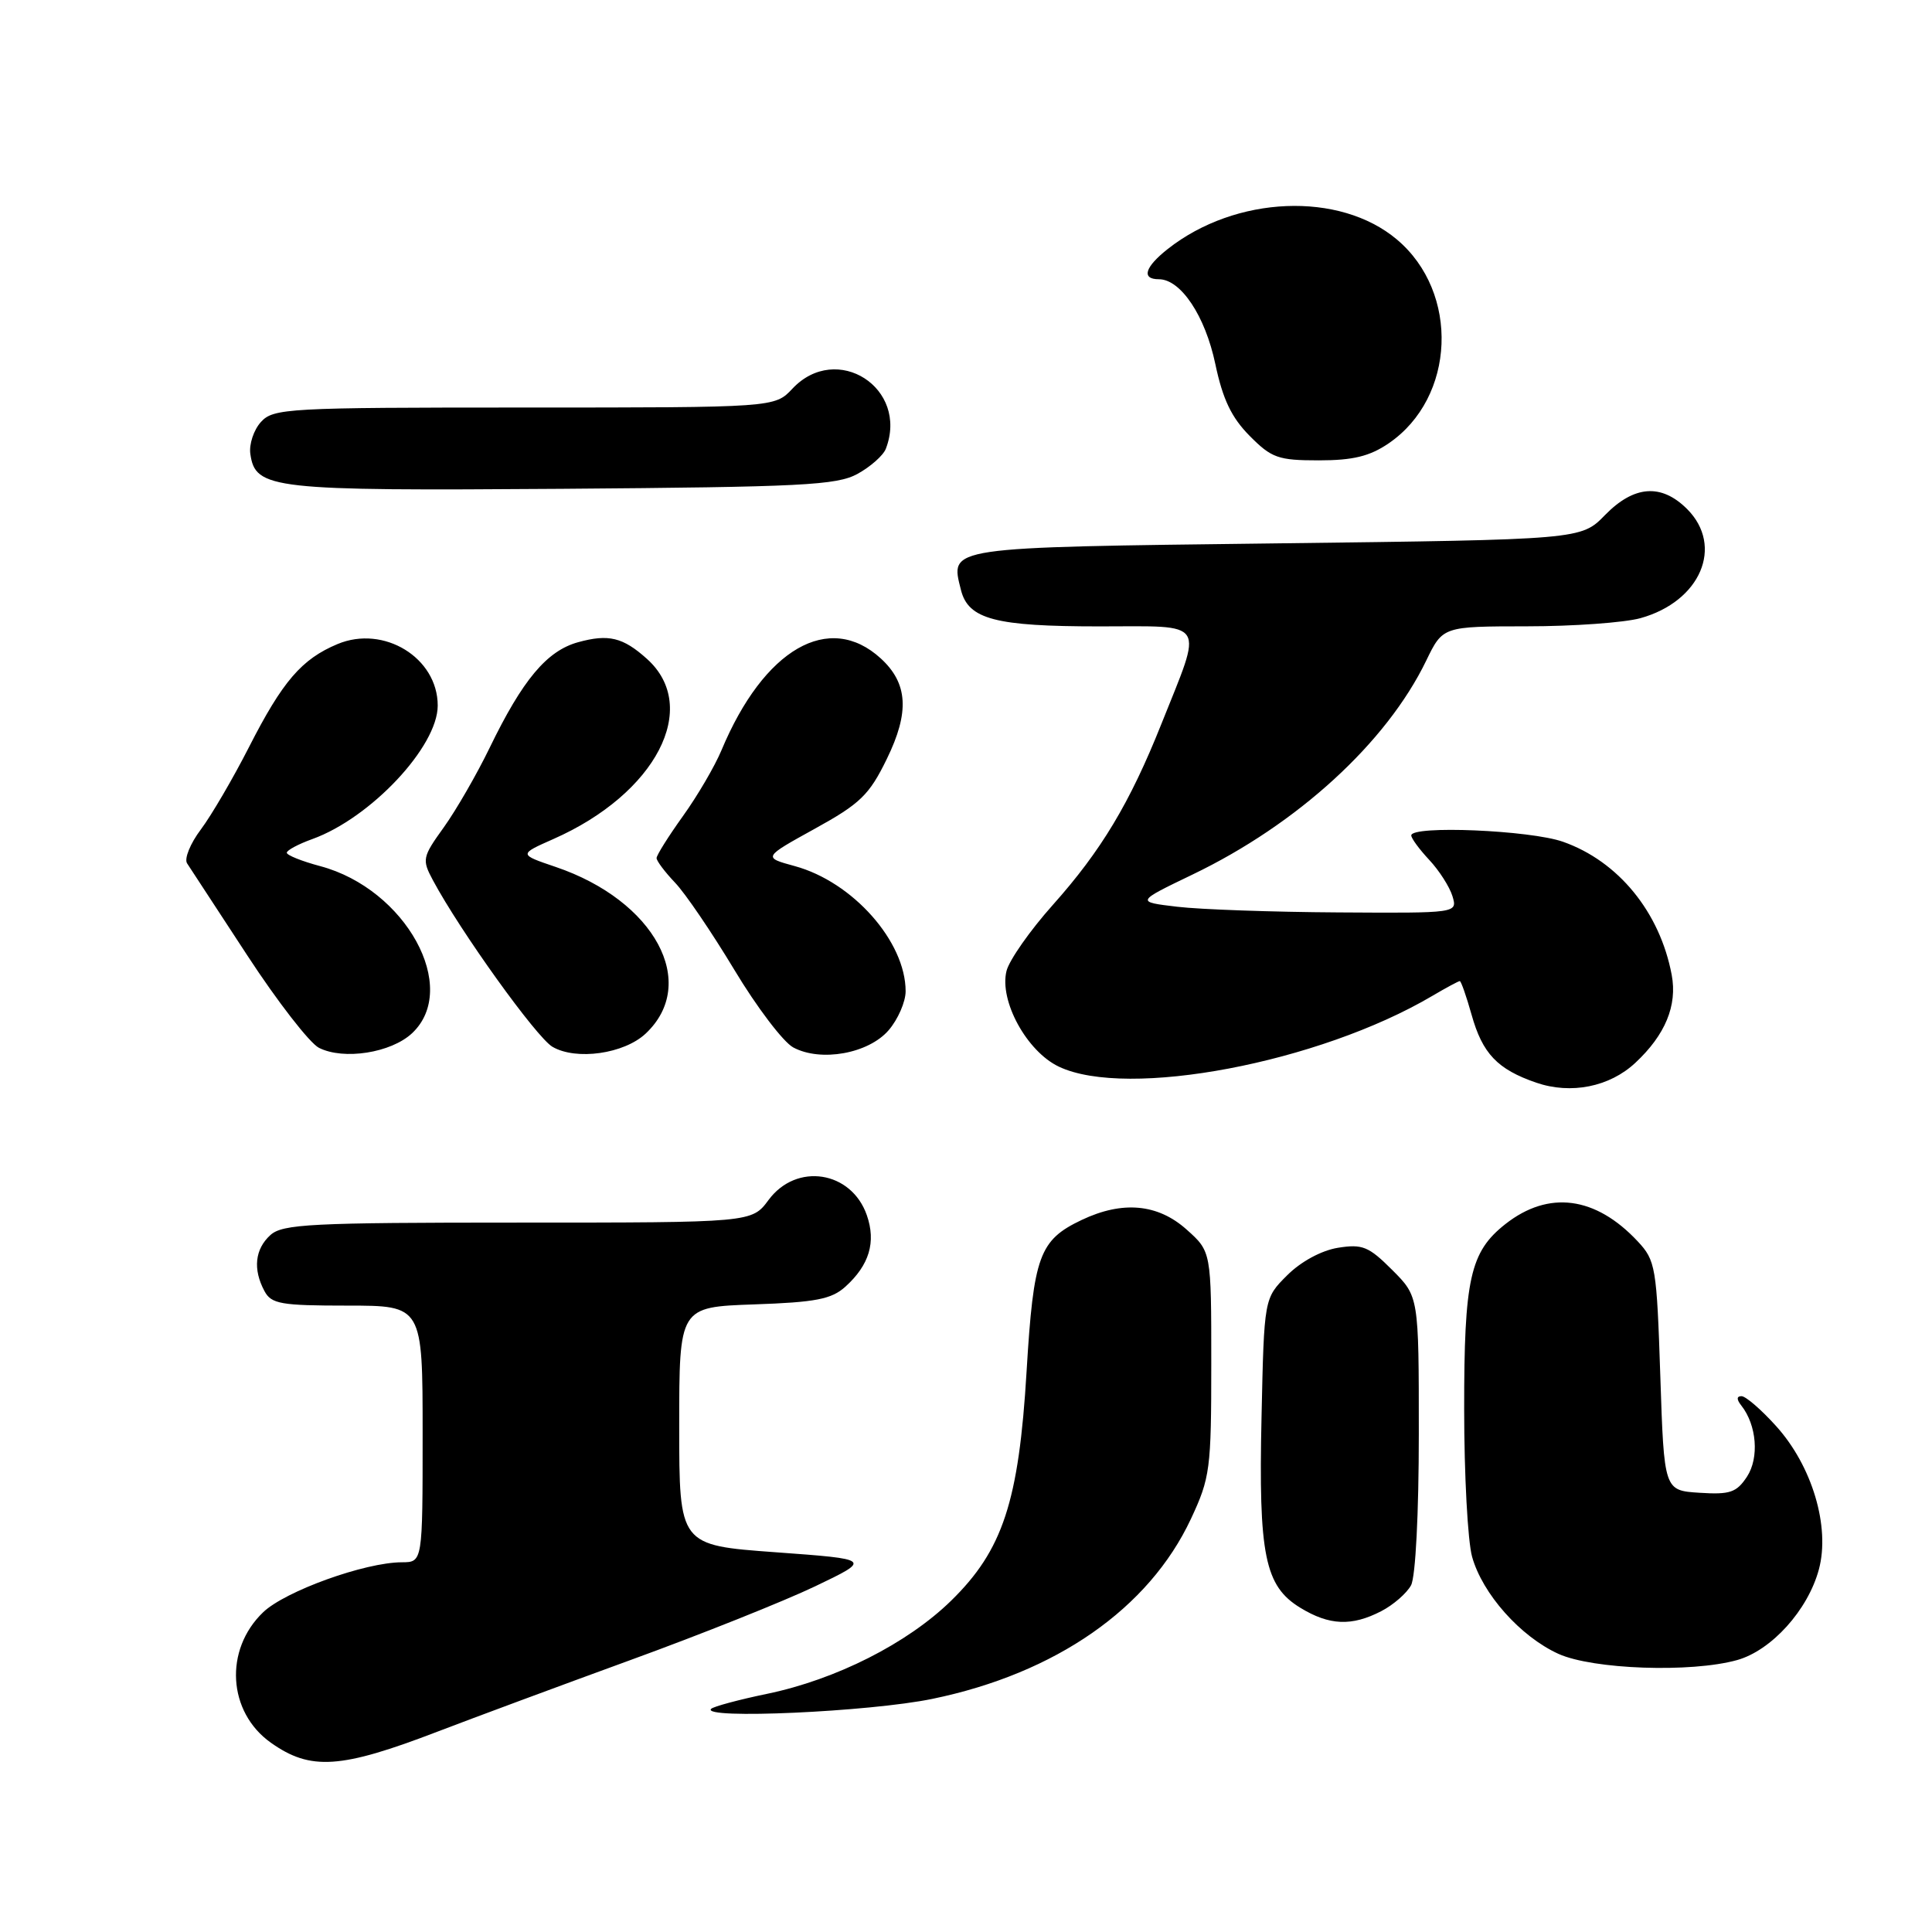 <?xml version="1.0" encoding="UTF-8" standalone="no"?>
<!DOCTYPE svg PUBLIC "-//W3C//DTD SVG 1.1//EN" "http://www.w3.org/Graphics/SVG/1.1/DTD/svg11.dtd" >
<svg xmlns="http://www.w3.org/2000/svg" xmlns:xlink="http://www.w3.org/1999/xlink" version="1.1" viewBox="0 0 256 256">
 <g >
 <path fill="currentColor"
d=" M 58.00 229.44 C 62.67 227.65 74.15 223.39 83.50 219.98 C 92.85 216.58 103.88 212.17 108.00 210.20 C 115.50 206.61 115.50 206.61 102.75 205.68 C 90.00 204.75 90.00 204.75 90.00 188.97 C 90.00 173.19 90.00 173.19 99.90 172.84 C 108.08 172.56 110.18 172.15 112.01 170.50 C 115.19 167.63 116.10 164.59 114.86 161.02 C 112.81 155.14 105.53 154.01 101.84 159.00 C 99.62 162.00 99.62 162.00 68.64 162.00 C 41.21 162.00 37.45 162.19 35.83 163.65 C 33.78 165.51 33.49 168.18 35.04 171.07 C 35.95 172.78 37.21 173.00 46.04 173.00 C 56.00 173.00 56.00 173.00 56.00 190.00 C 56.00 207.00 56.00 207.00 53.25 207.01 C 48.36 207.02 37.79 210.83 34.87 213.63 C 29.68 218.60 30.17 226.85 35.88 230.91 C 41.15 234.65 45.13 234.38 58.00 229.44 Z  M 123.54 225.11 C 139.90 221.73 152.23 213.15 157.80 201.27 C 160.35 195.81 160.50 194.70 160.50 180.67 C 160.50 165.84 160.50 165.84 157.23 162.92 C 153.42 159.51 148.74 159.08 143.33 161.65 C 137.71 164.32 136.95 166.40 136.03 181.68 C 135.00 198.97 132.88 205.41 126.01 212.12 C 120.23 217.76 110.79 222.54 101.65 224.44 C 97.88 225.22 94.55 226.12 94.23 226.43 C 92.83 227.84 115.21 226.83 123.54 225.11 Z  M 230.17 219.97 C 234.72 218.70 239.56 213.35 241.01 207.96 C 242.53 202.32 240.12 194.24 235.34 188.96 C 233.38 186.78 231.31 185.00 230.76 185.00 C 230.10 185.00 230.09 185.43 230.74 186.25 C 232.78 188.84 233.12 193.16 231.49 195.66 C 230.10 197.77 229.24 198.06 225.19 197.80 C 220.50 197.50 220.50 197.50 220.00 182.33 C 219.52 167.86 219.38 167.03 217.00 164.48 C 211.41 158.51 205.20 157.70 199.48 162.19 C 194.79 165.88 194.00 169.43 194.01 186.72 C 194.01 195.40 194.48 204.20 195.06 206.28 C 196.43 211.19 201.45 216.84 206.49 219.14 C 211.05 221.21 224.07 221.67 230.17 219.97 Z  M 183.02 213.49 C 184.63 212.66 186.40 211.11 186.97 210.06 C 187.57 208.94 188.00 200.51 188.00 189.97 C 188.00 171.80 188.00 171.80 184.47 168.27 C 181.35 165.15 180.52 164.82 177.27 165.34 C 175.08 165.70 172.37 167.17 170.55 168.99 C 167.50 172.03 167.50 172.03 167.16 187.73 C 166.75 206.06 167.59 210.17 172.30 213.04 C 176.15 215.39 179.11 215.51 183.02 213.49 Z  M 216.69 140.83 C 220.66 137.13 222.27 133.24 221.51 129.18 C 219.95 120.87 214.44 114.12 207.11 111.54 C 202.75 110.00 187.00 109.34 187.00 110.70 C 187.00 111.08 188.07 112.54 189.39 113.95 C 190.70 115.35 192.08 117.51 192.46 118.75 C 193.13 121.00 193.13 121.00 177.32 120.90 C 168.62 120.85 159.03 120.51 156.00 120.15 C 150.50 119.50 150.50 119.50 158.00 115.89 C 171.93 109.20 183.72 98.41 188.98 87.54 C 191.18 83.00 191.18 83.00 202.34 82.99 C 208.48 82.99 215.24 82.50 217.37 81.91 C 225.33 79.70 228.46 72.37 223.55 67.45 C 220.13 64.04 216.52 64.31 212.67 68.25 C 209.50 71.50 209.50 71.50 169.11 72.00 C 125.09 72.54 125.89 72.43 127.33 78.17 C 128.30 82.06 131.88 83.00 145.66 83.00 C 160.12 83.00 159.46 81.96 153.86 96.00 C 149.70 106.42 145.90 112.74 139.51 119.90 C 136.49 123.28 133.73 127.22 133.37 128.65 C 132.38 132.60 136.05 139.32 140.31 141.34 C 149.37 145.64 174.76 140.83 189.79 131.96 C 191.62 130.88 193.26 130.00 193.43 130.00 C 193.60 130.00 194.30 132.00 194.99 134.45 C 196.43 139.60 198.41 141.69 203.56 143.46 C 208.16 145.04 213.28 144.02 216.69 140.83 Z  M 54.60 136.91 C 60.98 130.92 53.77 117.80 42.44 114.77 C 40.00 114.12 38.00 113.32 38.00 112.99 C 38.00 112.67 39.52 111.85 41.39 111.18 C 49.13 108.38 58.00 98.93 58.00 93.49 C 58.00 87.16 50.86 82.78 44.73 85.34 C 39.97 87.33 37.44 90.27 32.99 99.00 C 30.89 103.12 28.02 108.03 26.62 109.90 C 25.21 111.77 24.39 113.79 24.79 114.40 C 25.18 115.00 28.77 120.50 32.77 126.60 C 36.76 132.71 41.03 138.21 42.26 138.84 C 45.54 140.50 51.82 139.51 54.60 136.91 Z  M 85.55 136.96 C 92.67 130.27 86.75 119.32 73.62 114.87 C 68.73 113.21 68.73 113.21 73.34 111.17 C 86.92 105.17 92.87 93.73 85.73 87.31 C 82.55 84.45 80.64 83.98 76.59 85.10 C 72.45 86.25 69.25 90.07 64.87 99.11 C 63.17 102.61 60.45 107.33 58.81 109.62 C 55.96 113.58 55.90 113.90 57.36 116.63 C 60.97 123.38 71.10 137.49 73.21 138.71 C 76.36 140.54 82.69 139.64 85.55 136.96 Z  M 117.75 136.51 C 118.99 135.07 120.00 132.74 120.00 131.35 C 120.00 124.76 112.99 116.85 105.30 114.76 C 101.09 113.61 101.09 113.61 107.97 109.81 C 113.99 106.49 115.18 105.34 117.51 100.56 C 120.54 94.37 120.31 90.54 116.70 87.24 C 109.86 80.99 101.22 85.97 95.60 99.41 C 94.71 101.54 92.41 105.47 90.49 108.14 C 88.57 110.82 87.00 113.32 87.00 113.70 C 87.00 114.08 88.10 115.54 89.44 116.95 C 90.79 118.35 94.32 123.55 97.30 128.50 C 100.27 133.45 103.79 138.08 105.11 138.79 C 108.76 140.75 115.08 139.61 117.75 136.51 Z  M 113.63 62.79 C 115.35 61.84 117.04 60.35 117.38 59.46 C 120.46 51.42 110.87 45.26 105.00 51.50 C 102.65 54.00 102.65 54.00 69.48 54.00 C 38.06 54.00 36.22 54.10 34.57 55.92 C 33.62 56.97 32.99 58.87 33.17 60.14 C 33.84 64.82 35.92 65.05 74.50 64.77 C 106.28 64.53 110.87 64.30 113.63 62.79 Z  M 184.00 58.75 C 192.88 52.69 193.44 38.75 185.09 31.73 C 177.50 25.34 163.74 25.91 154.75 32.98 C 151.69 35.39 151.20 37.00 153.55 37.00 C 156.46 37.00 159.70 41.86 161.04 48.25 C 162.02 52.90 163.18 55.33 165.58 57.75 C 168.49 60.69 169.36 61.00 174.75 61.00 C 179.28 61.00 181.49 60.46 184.00 58.75 Z "/>
</g>
</svg>